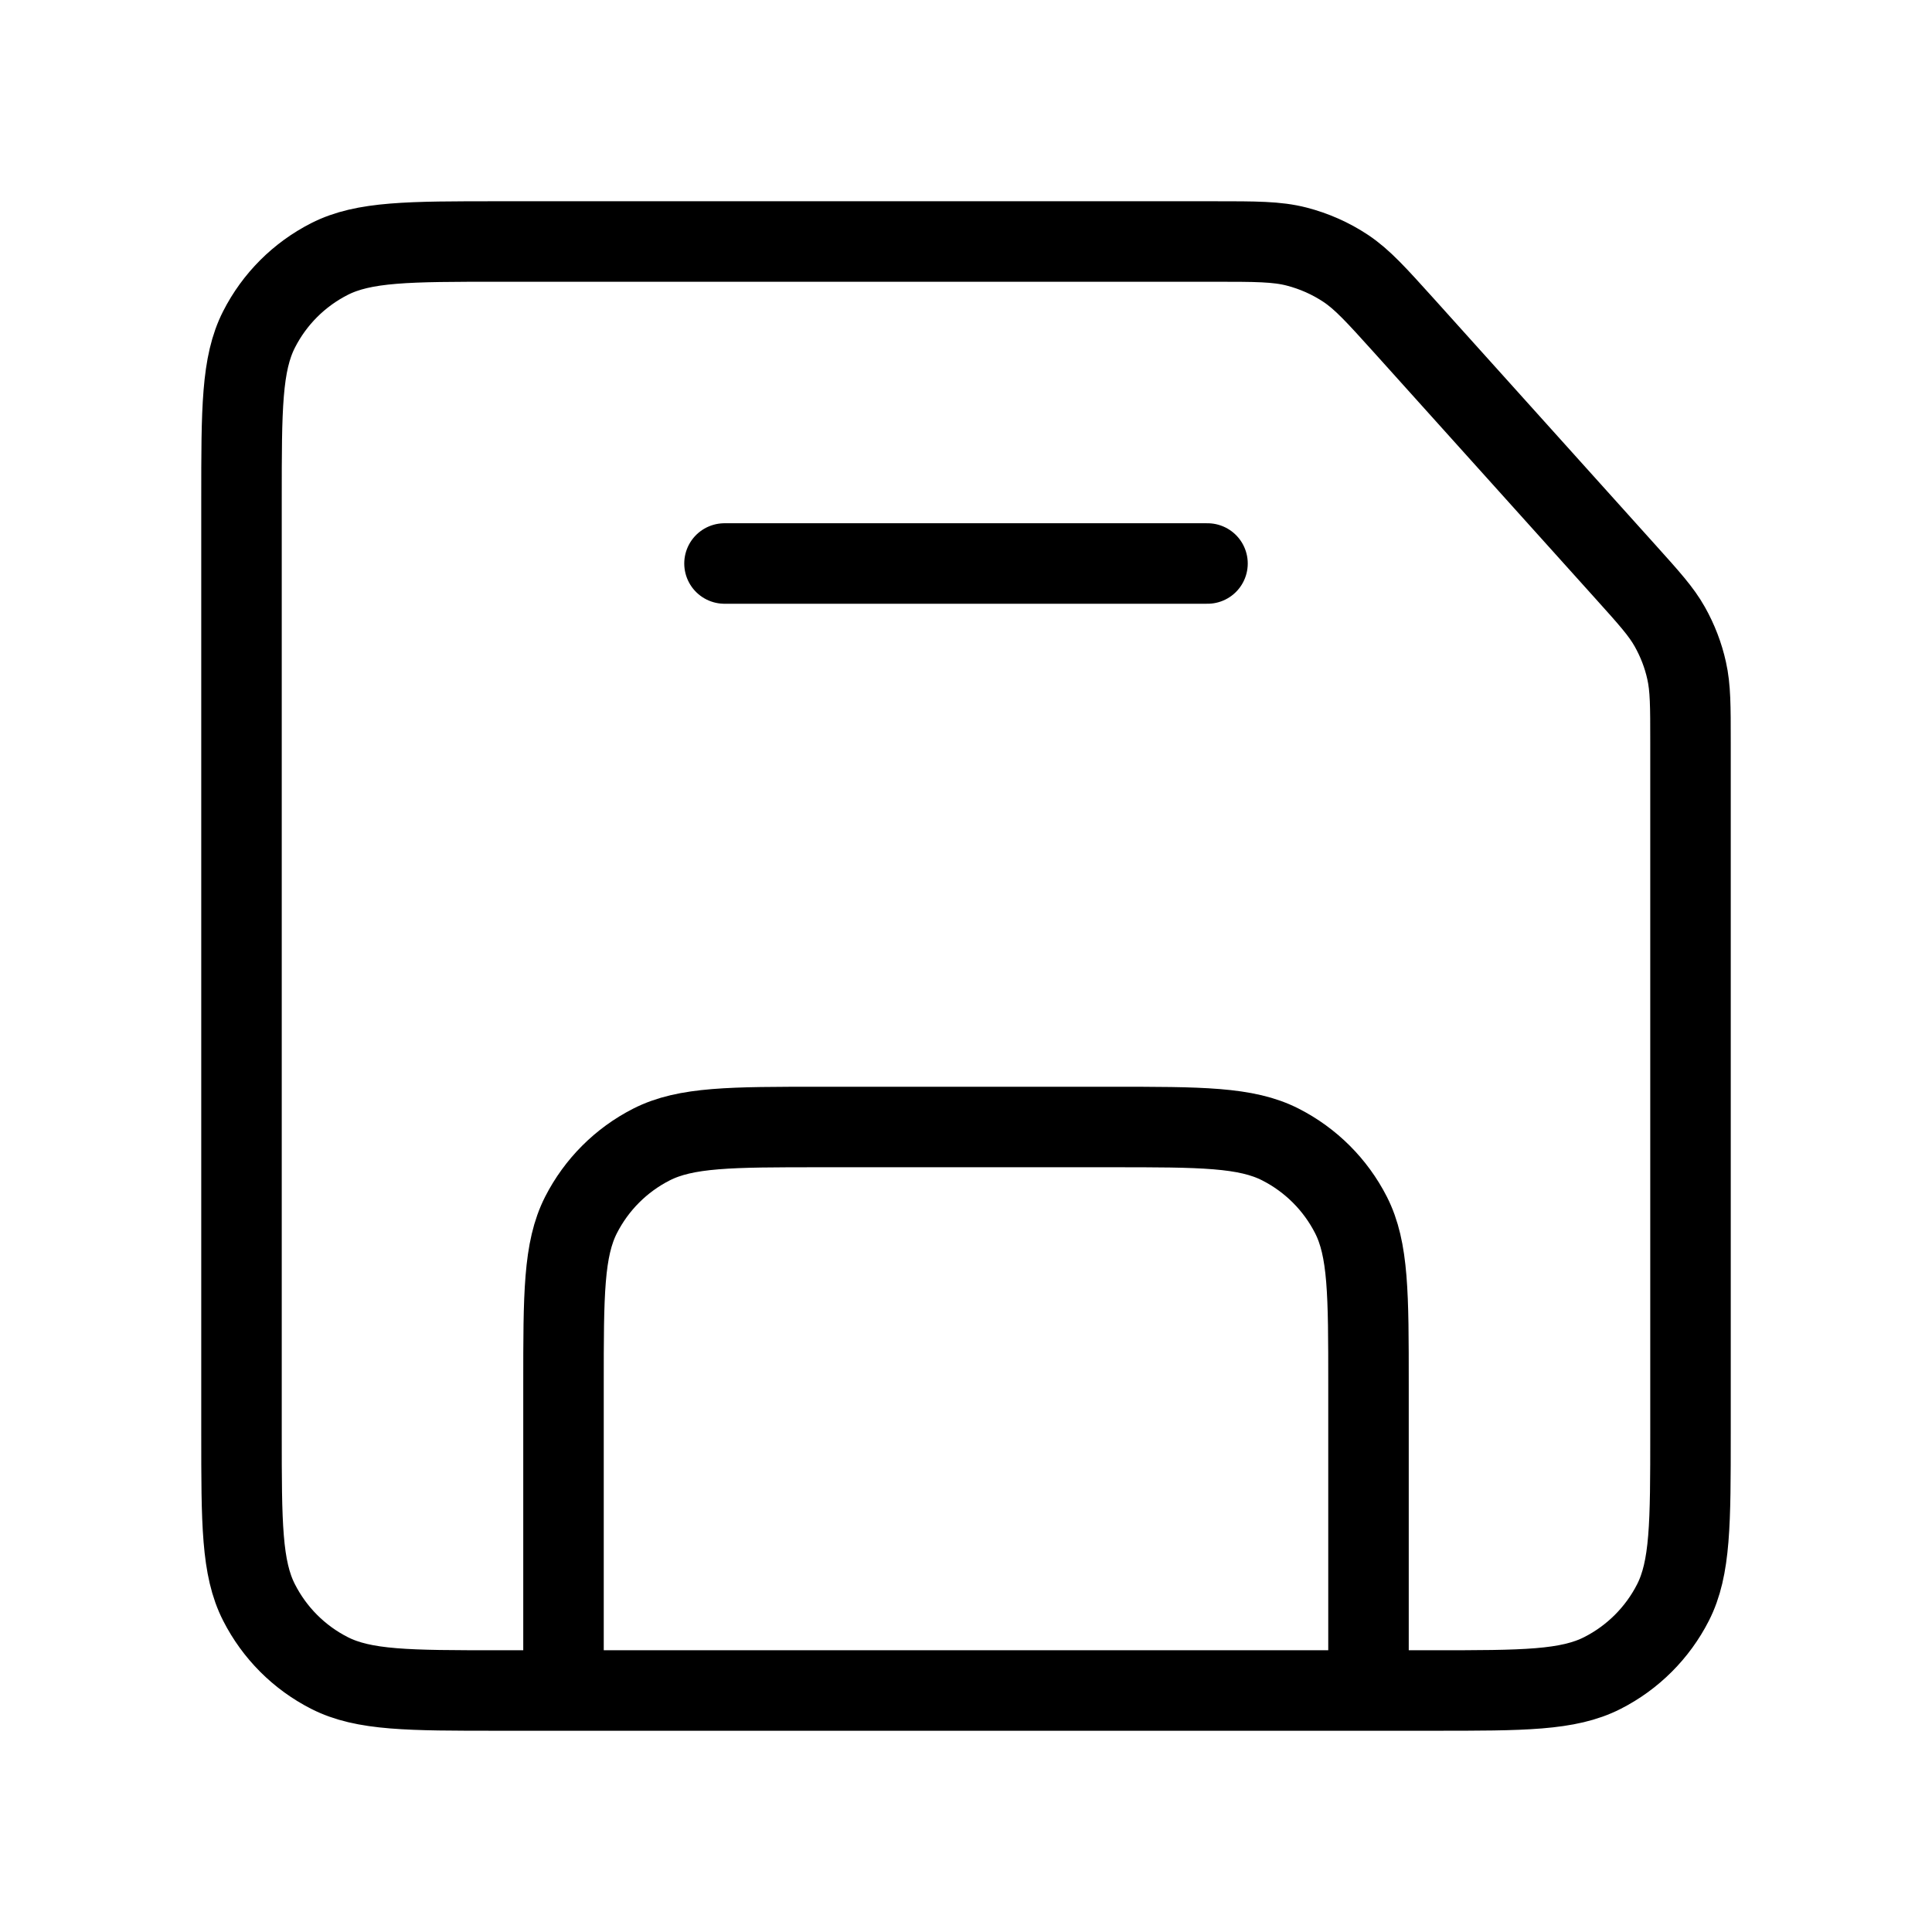 <?xml version="1.0" encoding="utf-8"?>

<!-- Uploaded to: SVG Repo, www.svgrepo.com, Generator: SVG Repo Mixer Tools -->
<svg viewBox="0 0 24 24" fill="none" xmlns="http://www.w3.org/2000/svg">
<g id="System / Save">
<path id="Vector" d="M17 21L7 21M17 21L17.803 21C18.921 21 19.48 21 19.907 20.782C20.284 20.59 20.59 20.284 20.782 19.908C21 19.481 21 18.921 21 17.803V9.22C21 8.771 21 8.545 20.952 8.331C20.91 8.14 20.839 7.957 20.743 7.786C20.637 7.597 20.487 7.431 20.193 7.104L17.438 4.042C17.097 3.664 16.924 3.472 16.717 3.334C16.53 3.21 16.324 3.119 16.107 3.063C15.863 3 15.6 3 15.075 3H6.2C5.08 3 4.52 3 4.092 3.218C3.715 3.41 3.41 3.715 3.218 4.092C3 4.52 3 5.08 3 6.2V17.8C3 18.92 3 19.48 3.218 19.907C3.41 20.284 3.715 20.59 4.092 20.782C4.519 21 5.079 21 6.197 21H7M17 21V17.197C17 16.079 17 15.519 16.782 15.092C16.59 14.716 16.284 14.41 15.907 14.218C15.48 14 14.92 14 13.8 14H10.2C9.08 14 8.52 14 8.092 14.218C7.715 14.41 7.41 14.716 7.218 15.092C7 15.52 7 16.08 7 17.2V21M15 7H9" stroke="#000000" stroke-width="1" stroke-linecap="round" stroke-linejoin="round"/>
</g>
</svg>